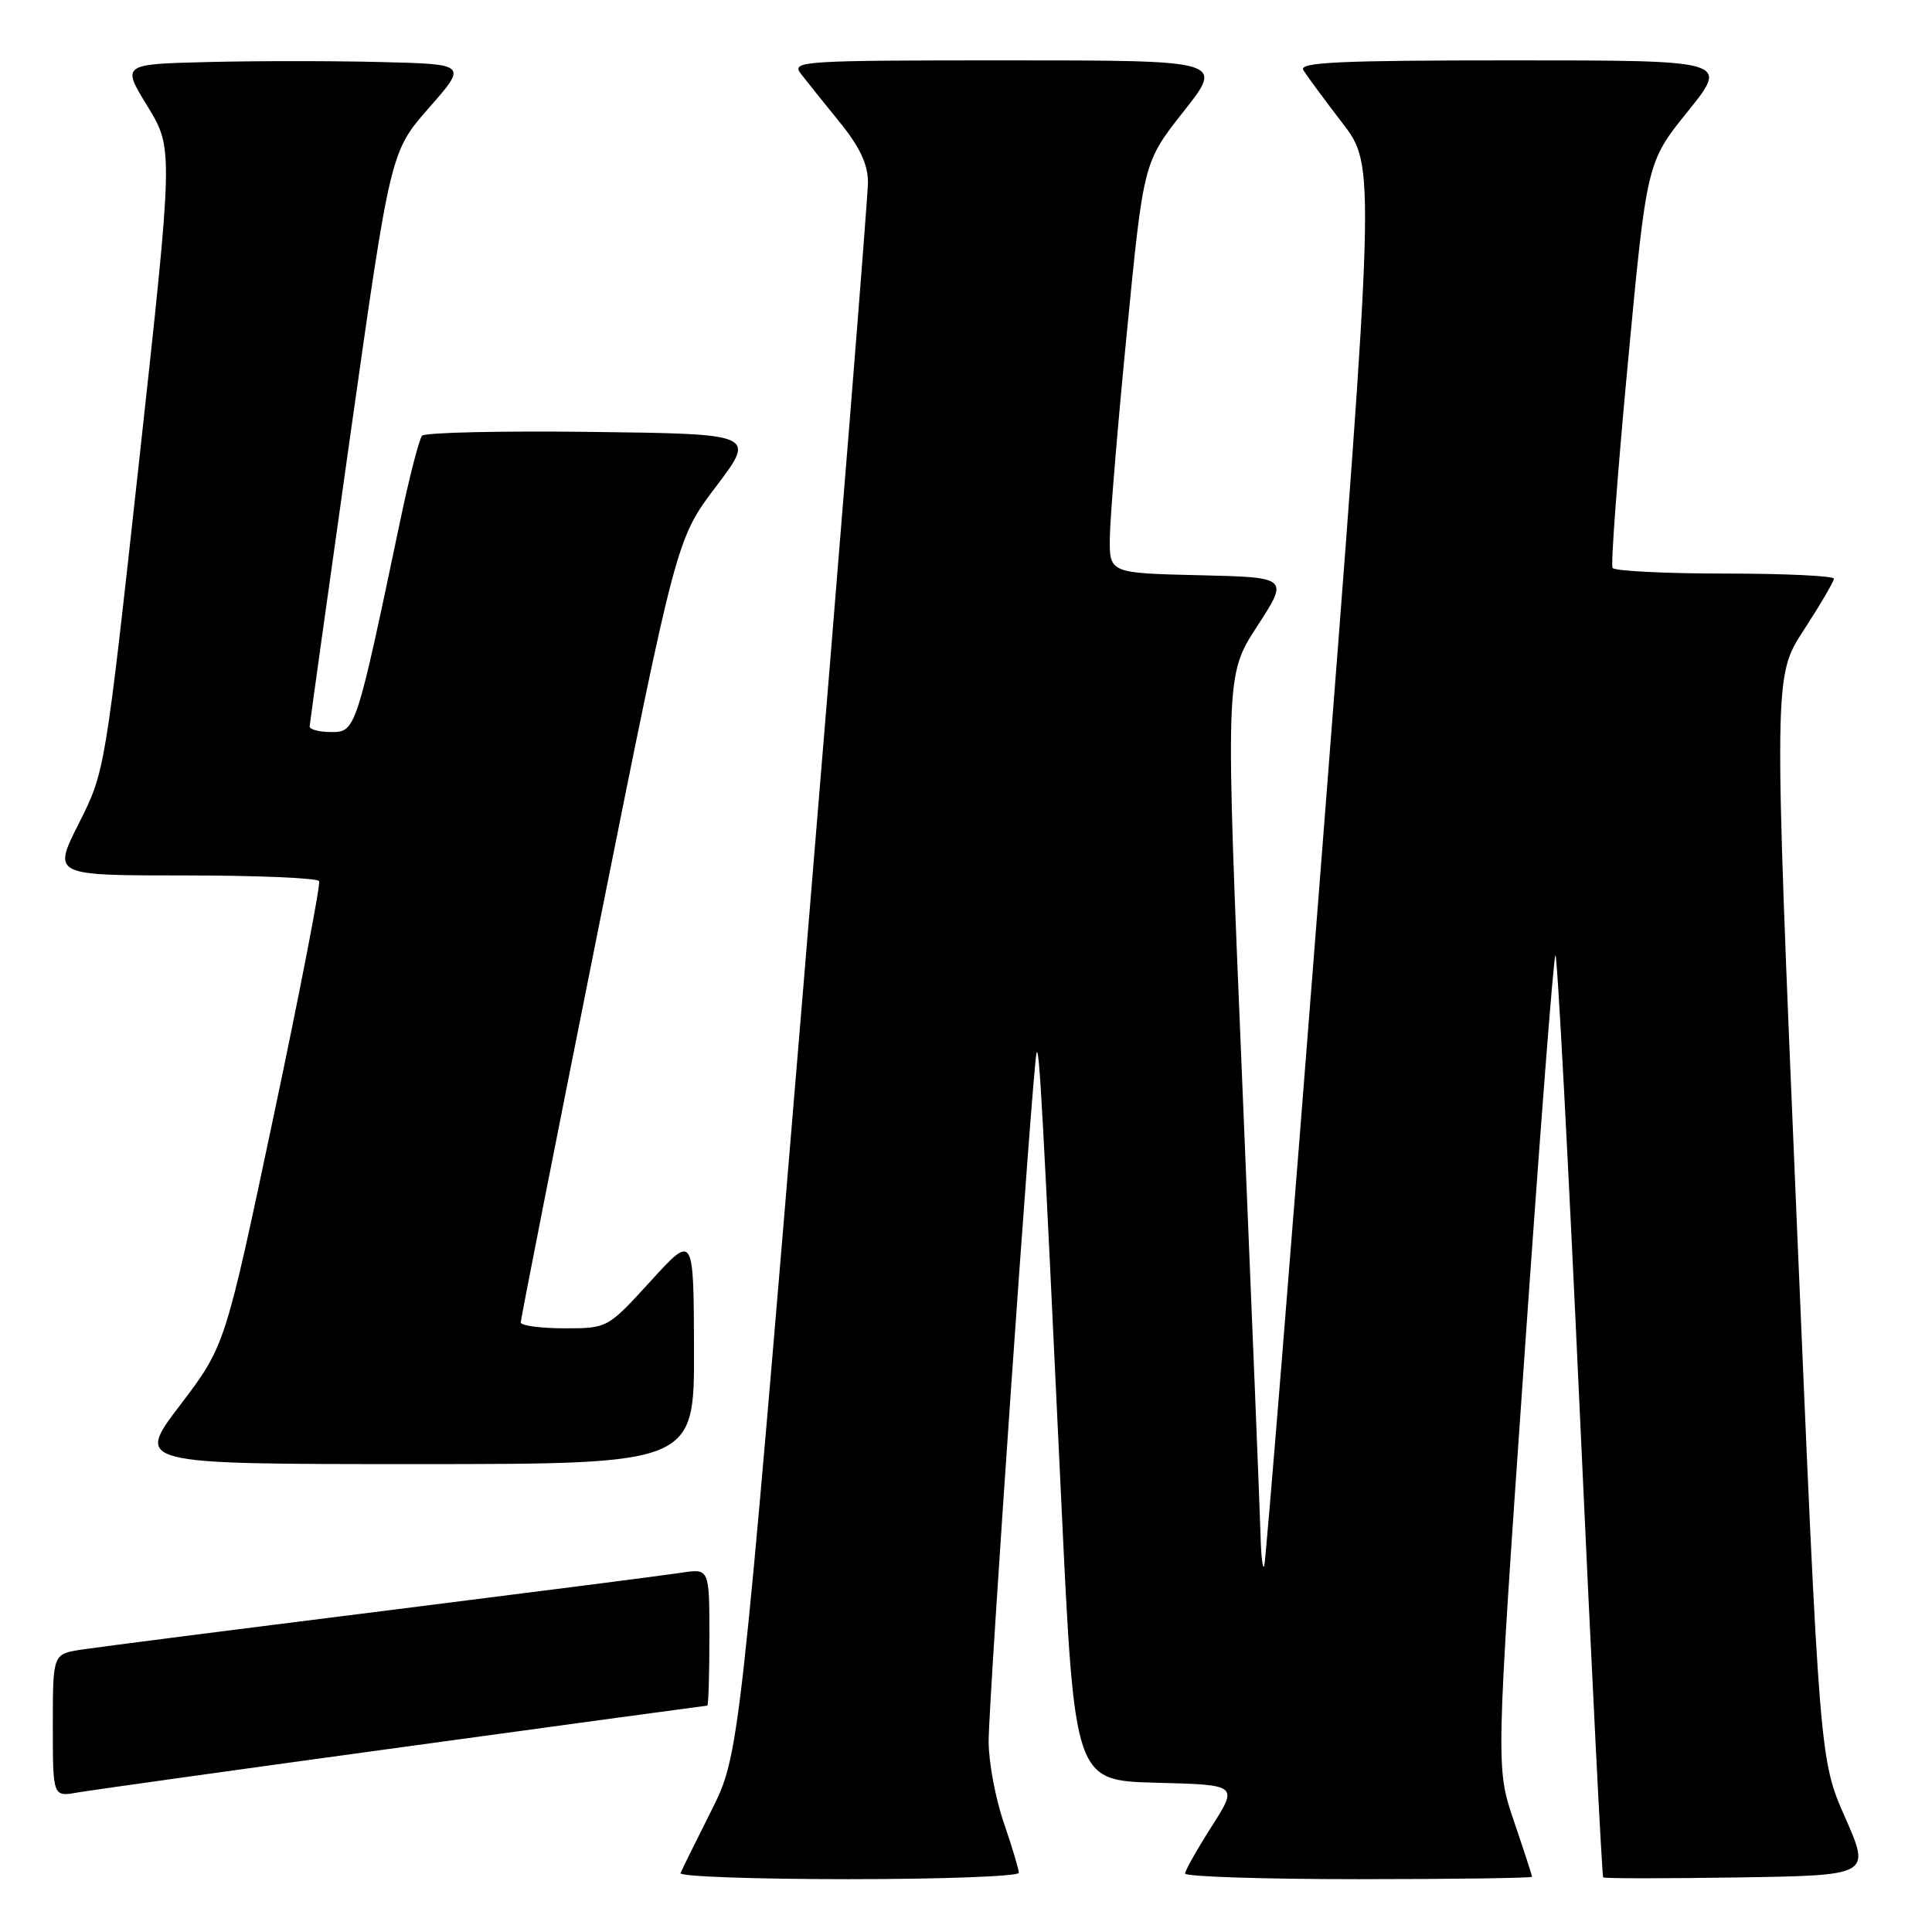 <?xml version="1.0" encoding="UTF-8" standalone="no"?>
<!DOCTYPE svg PUBLIC "-//W3C//DTD SVG 1.1//EN" "http://www.w3.org/Graphics/SVG/1.1/DTD/svg11.dtd" >
<svg xmlns="http://www.w3.org/2000/svg" xmlns:xlink="http://www.w3.org/1999/xlink" version="1.1" viewBox="0 0 256 256">
 <g >
 <path fill="currentColor"
d=" M 135.00 248.16 C 135.00 247.69 134.10 244.70 133.00 241.50 C 131.90 238.30 131.00 233.47 131.00 230.75 C 131.00 225.24 136.86 141.07 137.35 139.50 C 137.70 138.38 138.15 146.41 140.64 199.22 C 142.38 235.94 142.38 235.94 153.22 236.22 C 164.06 236.50 164.06 236.50 160.56 242.00 C 158.63 245.03 157.04 247.84 157.03 248.25 C 157.01 248.66 167.35 249.00 180.00 249.00 C 192.65 249.00 203.00 248.85 203.00 248.68 C 203.00 248.50 201.92 245.18 200.60 241.30 C 198.20 234.24 198.20 234.24 201.93 180.63 C 203.98 151.14 205.85 126.81 206.10 126.57 C 206.34 126.33 207.80 153.66 209.34 187.30 C 210.88 220.95 212.27 248.61 212.43 248.76 C 212.59 248.92 220.62 248.92 230.29 248.77 C 247.87 248.50 247.87 248.50 244.49 240.83 C 241.11 233.17 241.11 233.17 238.06 161.39 C 235.02 89.61 235.02 89.61 239.01 83.49 C 241.20 80.12 243.00 77.05 243.00 76.68 C 243.00 76.31 236.50 76.00 228.56 76.00 C 220.62 76.00 213.91 75.66 213.67 75.25 C 213.42 74.84 214.34 62.58 215.71 48.00 C 218.21 21.50 218.21 21.50 223.65 14.75 C 229.09 8.00 229.09 8.00 200.49 8.00 C 177.31 8.00 172.05 8.25 172.70 9.30 C 173.14 10.01 175.47 13.17 177.88 16.31 C 182.26 22.02 182.26 22.02 175.07 114.26 C 171.12 164.99 167.72 206.95 167.52 207.50 C 167.32 208.05 167.10 206.25 167.03 203.50 C 166.96 200.75 165.88 173.98 164.63 144.00 C 162.35 89.51 162.35 89.51 166.57 83.00 C 170.79 76.50 170.79 76.50 158.90 76.22 C 147.00 75.94 147.00 75.94 147.06 71.22 C 147.09 68.62 148.10 56.38 149.32 44.00 C 151.52 21.50 151.52 21.50 156.85 14.75 C 162.18 8.00 162.18 8.00 133.47 8.00 C 106.28 8.00 104.83 8.09 106.10 9.75 C 106.84 10.71 109.15 13.59 111.22 16.14 C 113.91 19.44 115.00 21.75 115.01 24.14 C 115.02 25.99 111.19 73.62 106.51 130.00 C 97.98 232.50 97.98 232.50 94.24 239.95 C 92.18 244.05 90.35 247.76 90.17 248.20 C 89.98 248.64 100.00 249.00 112.42 249.00 C 124.84 249.00 135.00 248.62 135.00 248.16 Z  M 53.47 231.48 C 75.45 228.47 93.57 226.00 93.72 226.00 C 93.87 226.00 94.00 221.91 94.00 216.91 C 94.00 207.82 94.00 207.82 90.25 208.40 C 88.19 208.72 70.30 211.01 50.50 213.50 C 30.70 215.98 12.81 218.27 10.75 218.59 C 7.00 219.18 7.00 219.18 7.00 228.63 C 7.00 238.09 7.00 238.09 10.25 237.52 C 12.04 237.21 31.49 234.49 53.47 231.48 Z  M 91.96 178.75 C 91.91 163.50 91.91 163.50 86.21 169.76 C 80.50 176.01 80.50 176.01 74.75 176.01 C 71.59 176.00 69.00 175.65 69.00 175.23 C 69.00 174.80 73.64 151.27 79.31 122.93 C 89.63 71.40 89.63 71.40 94.89 64.45 C 100.15 57.50 100.15 57.50 78.40 57.23 C 66.43 57.08 56.32 57.31 55.93 57.73 C 55.55 58.15 54.24 63.22 53.03 69.00 C 47.20 96.77 47.13 97.00 43.91 97.00 C 42.31 97.00 41.01 96.66 41.03 96.25 C 41.05 95.84 43.47 78.54 46.40 57.80 C 51.74 20.11 51.74 20.11 56.83 14.30 C 61.93 8.50 61.93 8.50 50.46 8.22 C 44.16 8.06 33.85 8.06 27.56 8.22 C 16.12 8.50 16.12 8.50 19.55 14.09 C 22.97 19.69 22.97 19.69 18.45 60.95 C 13.92 102.18 13.92 102.21 10.45 109.10 C 6.97 116.00 6.97 116.00 24.43 116.00 C 34.03 116.00 42.06 116.34 42.28 116.75 C 42.50 117.16 39.79 131.19 36.25 147.93 C 29.82 178.35 29.82 178.35 23.87 186.18 C 17.91 194.00 17.91 194.00 54.96 194.00 C 92.00 194.00 92.00 194.00 91.96 178.75 Z "/>
</g>
</svg>